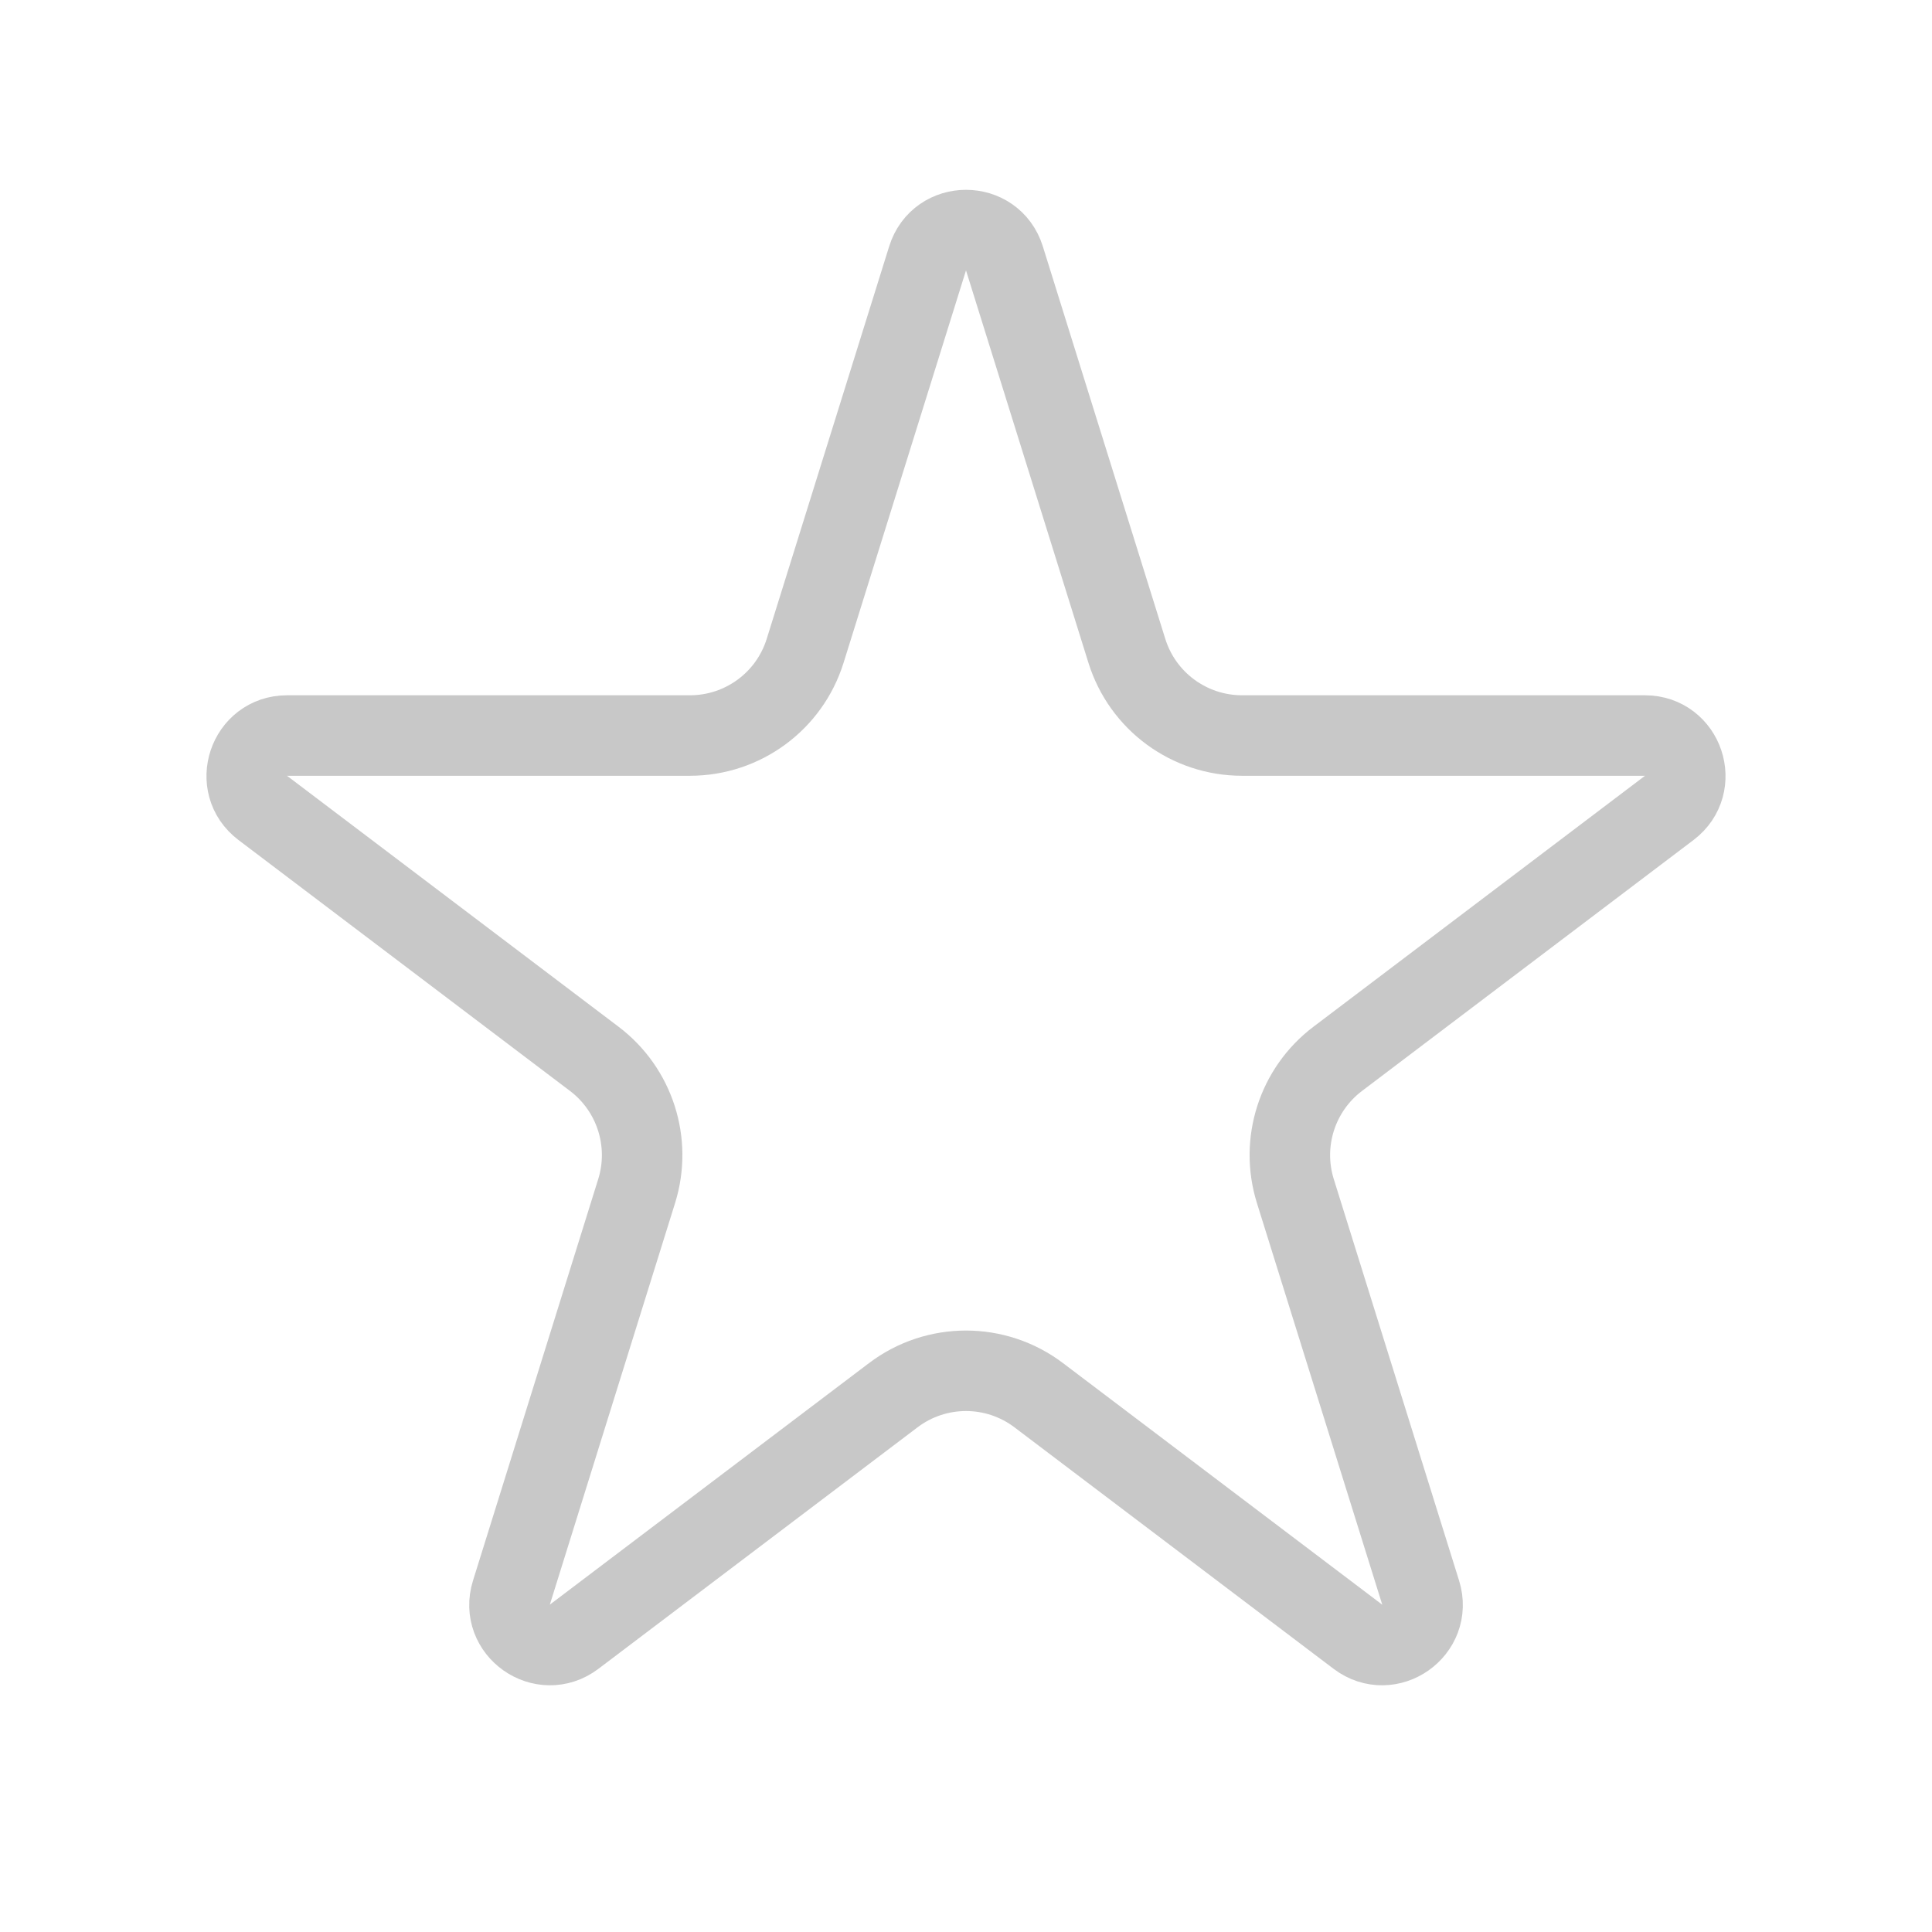 <svg width="24" height="24" viewBox="0 0 24 24" fill="none" xmlns="http://www.w3.org/2000/svg">
<path d="M11.523 3.209C11.669 2.741 12.331 2.741 12.477 3.209L13.998 8.084C14.193 8.711 14.773 9.137 15.43 9.137H20.434C20.914 9.137 21.118 9.747 20.736 10.036L16.618 13.153C16.114 13.534 15.903 14.191 16.091 14.795L17.648 19.784C17.792 20.249 17.256 20.625 16.868 20.332L12.905 17.333C12.37 16.927 11.63 16.927 11.095 17.333L7.132 20.332C6.744 20.625 6.208 20.249 6.353 19.784L7.909 14.795C8.097 14.191 7.886 13.534 7.382 13.153L3.264 10.036C2.882 9.747 3.086 9.137 3.566 9.137H8.57C9.227 9.137 9.807 8.711 10.002 8.084L11.523 3.209Z" stroke="#C8C8C8"/>
</svg>
